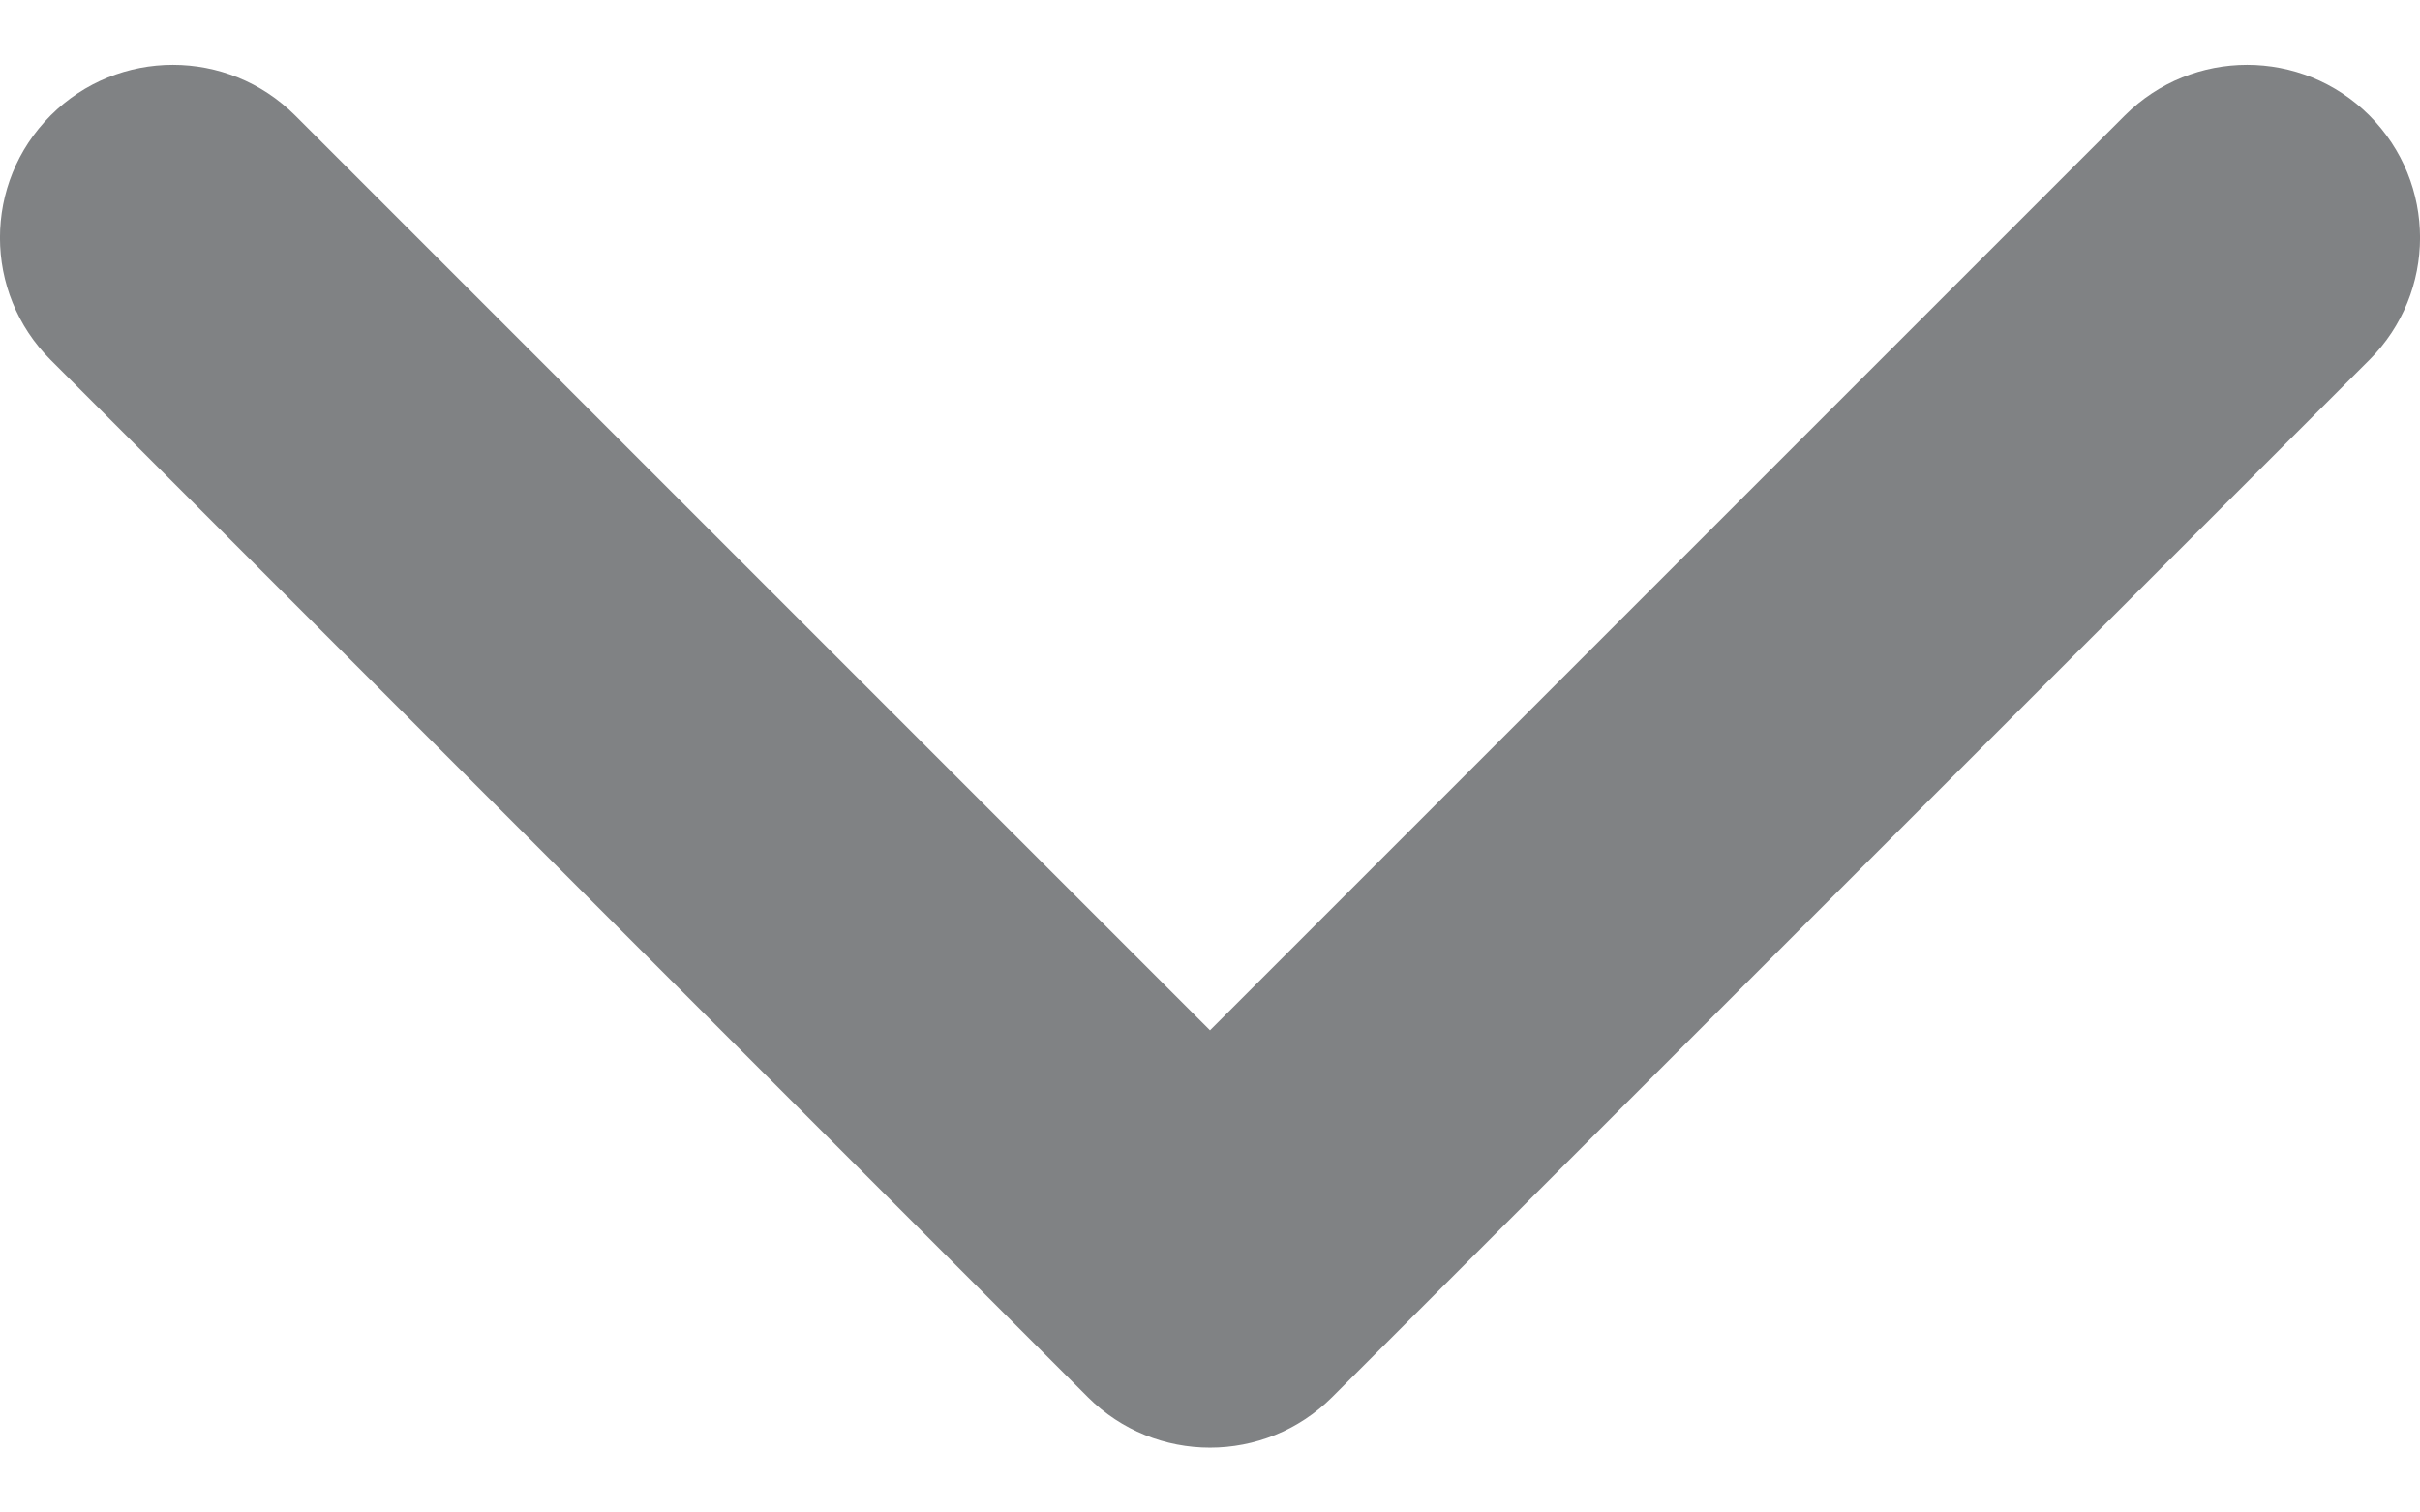 <svg width="16" height="10" viewBox="0 0 16 10" fill="none" xmlns="http://www.w3.org/2000/svg">
<path fill-rule="evenodd" clip-rule="evenodd" d="M0.335 0.763C0.781 0.317 1.505 0.317 1.951 0.763L8 6.812L14.049 0.763C14.495 0.317 15.219 0.317 15.665 0.763C16.112 1.21 16.112 1.933 15.665 2.38L8.808 9.237C8.362 9.683 7.638 9.683 7.192 9.237L0.335 2.38C-0.112 1.933 -0.112 1.21 0.335 0.763Z" fill="#808284"/>
</svg>
